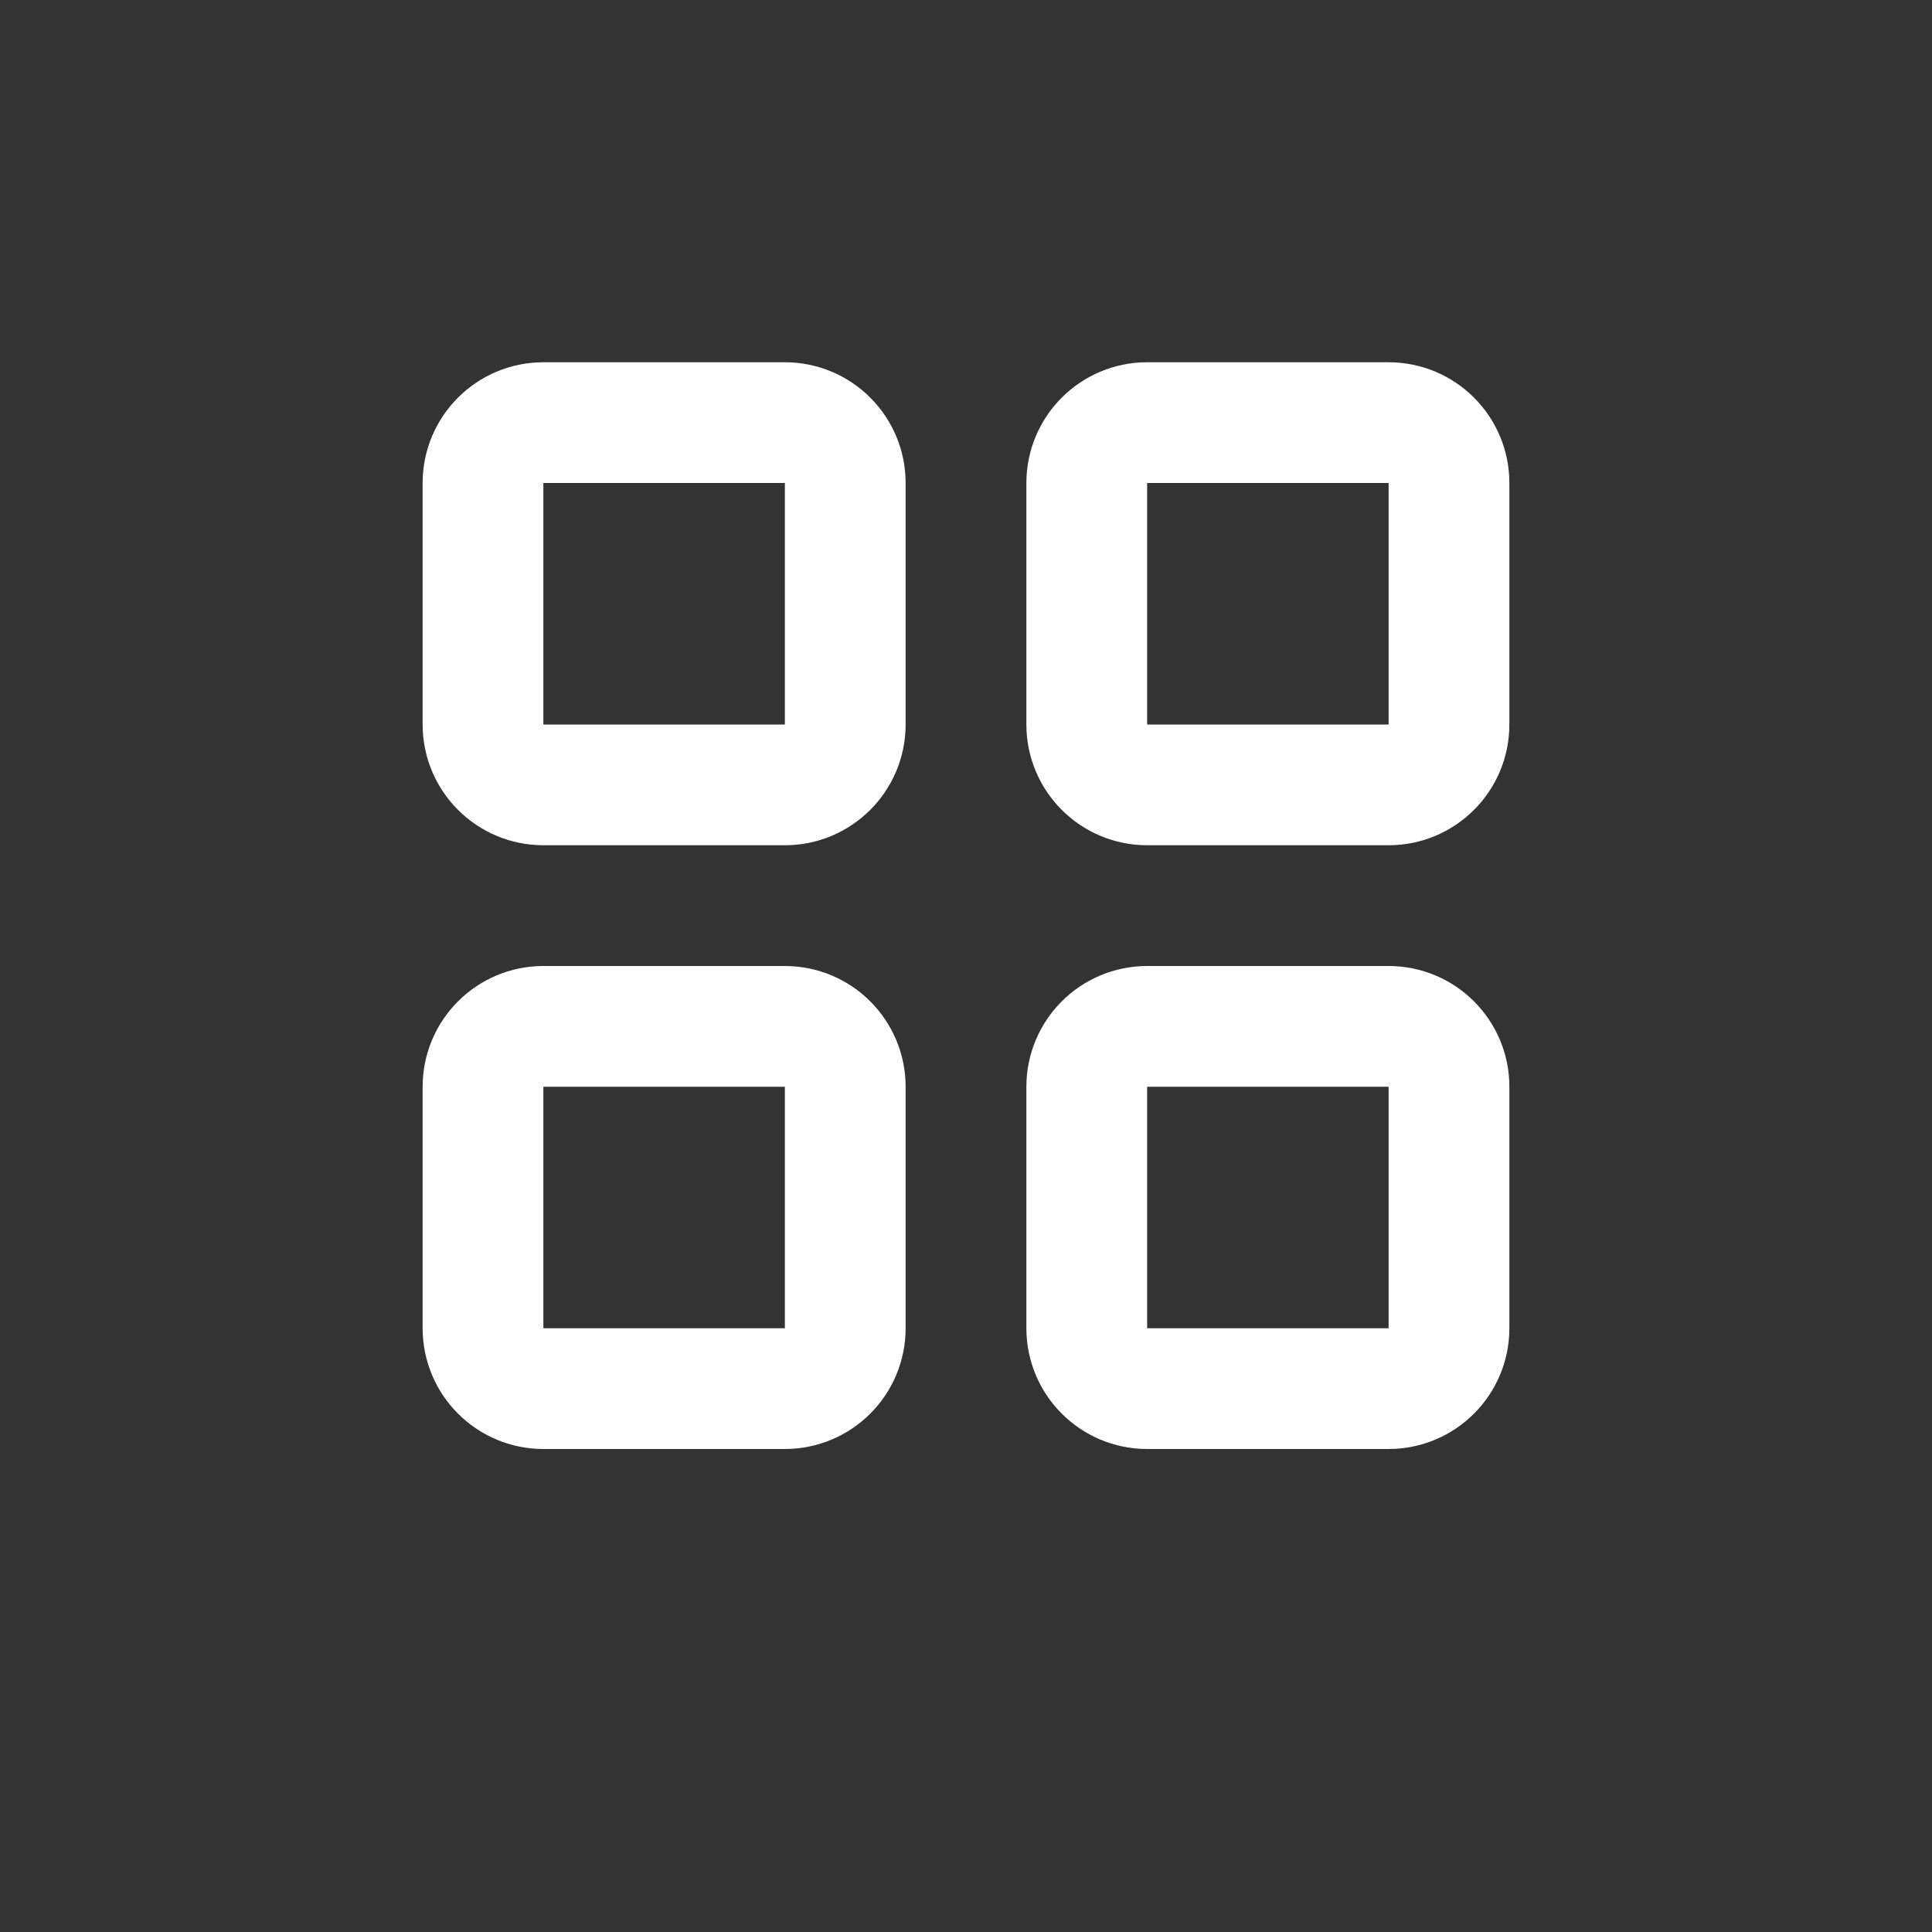 <svg width="32" height="32" viewBox="0 0 32 32" fill="none" xmlns="http://www.w3.org/2000/svg">
<rect x="0" y="0" width="32" height="32" fill="#333333" stroke="none"/>
<path d="M8 8C8 7.448 8.448 7 9 7H13C13.552 7 14 7.448 14 8V12C14 12.552 13.552 13 13 13H9C8.448 13 8 12.552 8 12V8ZM8 18C8 17.448 8.448 17 9 17H13C13.552 17 14 17.448 14 18V22C14 22.552 13.552 23 13 23H9C8.448 23 8 22.552 8 22V18ZM18 8C18 7.448 18.448 7 19 7H23C23.552 7 24 7.448 24 8V12C24 12.552 23.552 13 23 13H19C18.448 13 18 12.552 18 12V8ZM18 18C18 17.448 18.448 17 19 17H23C23.552 17 24 17.448 24 18V22C24 22.552 23.552 23 23 23H19C18.448 23 18 22.552 18 22V18Z" stroke="white" stroke-width="2"/>
</svg>
